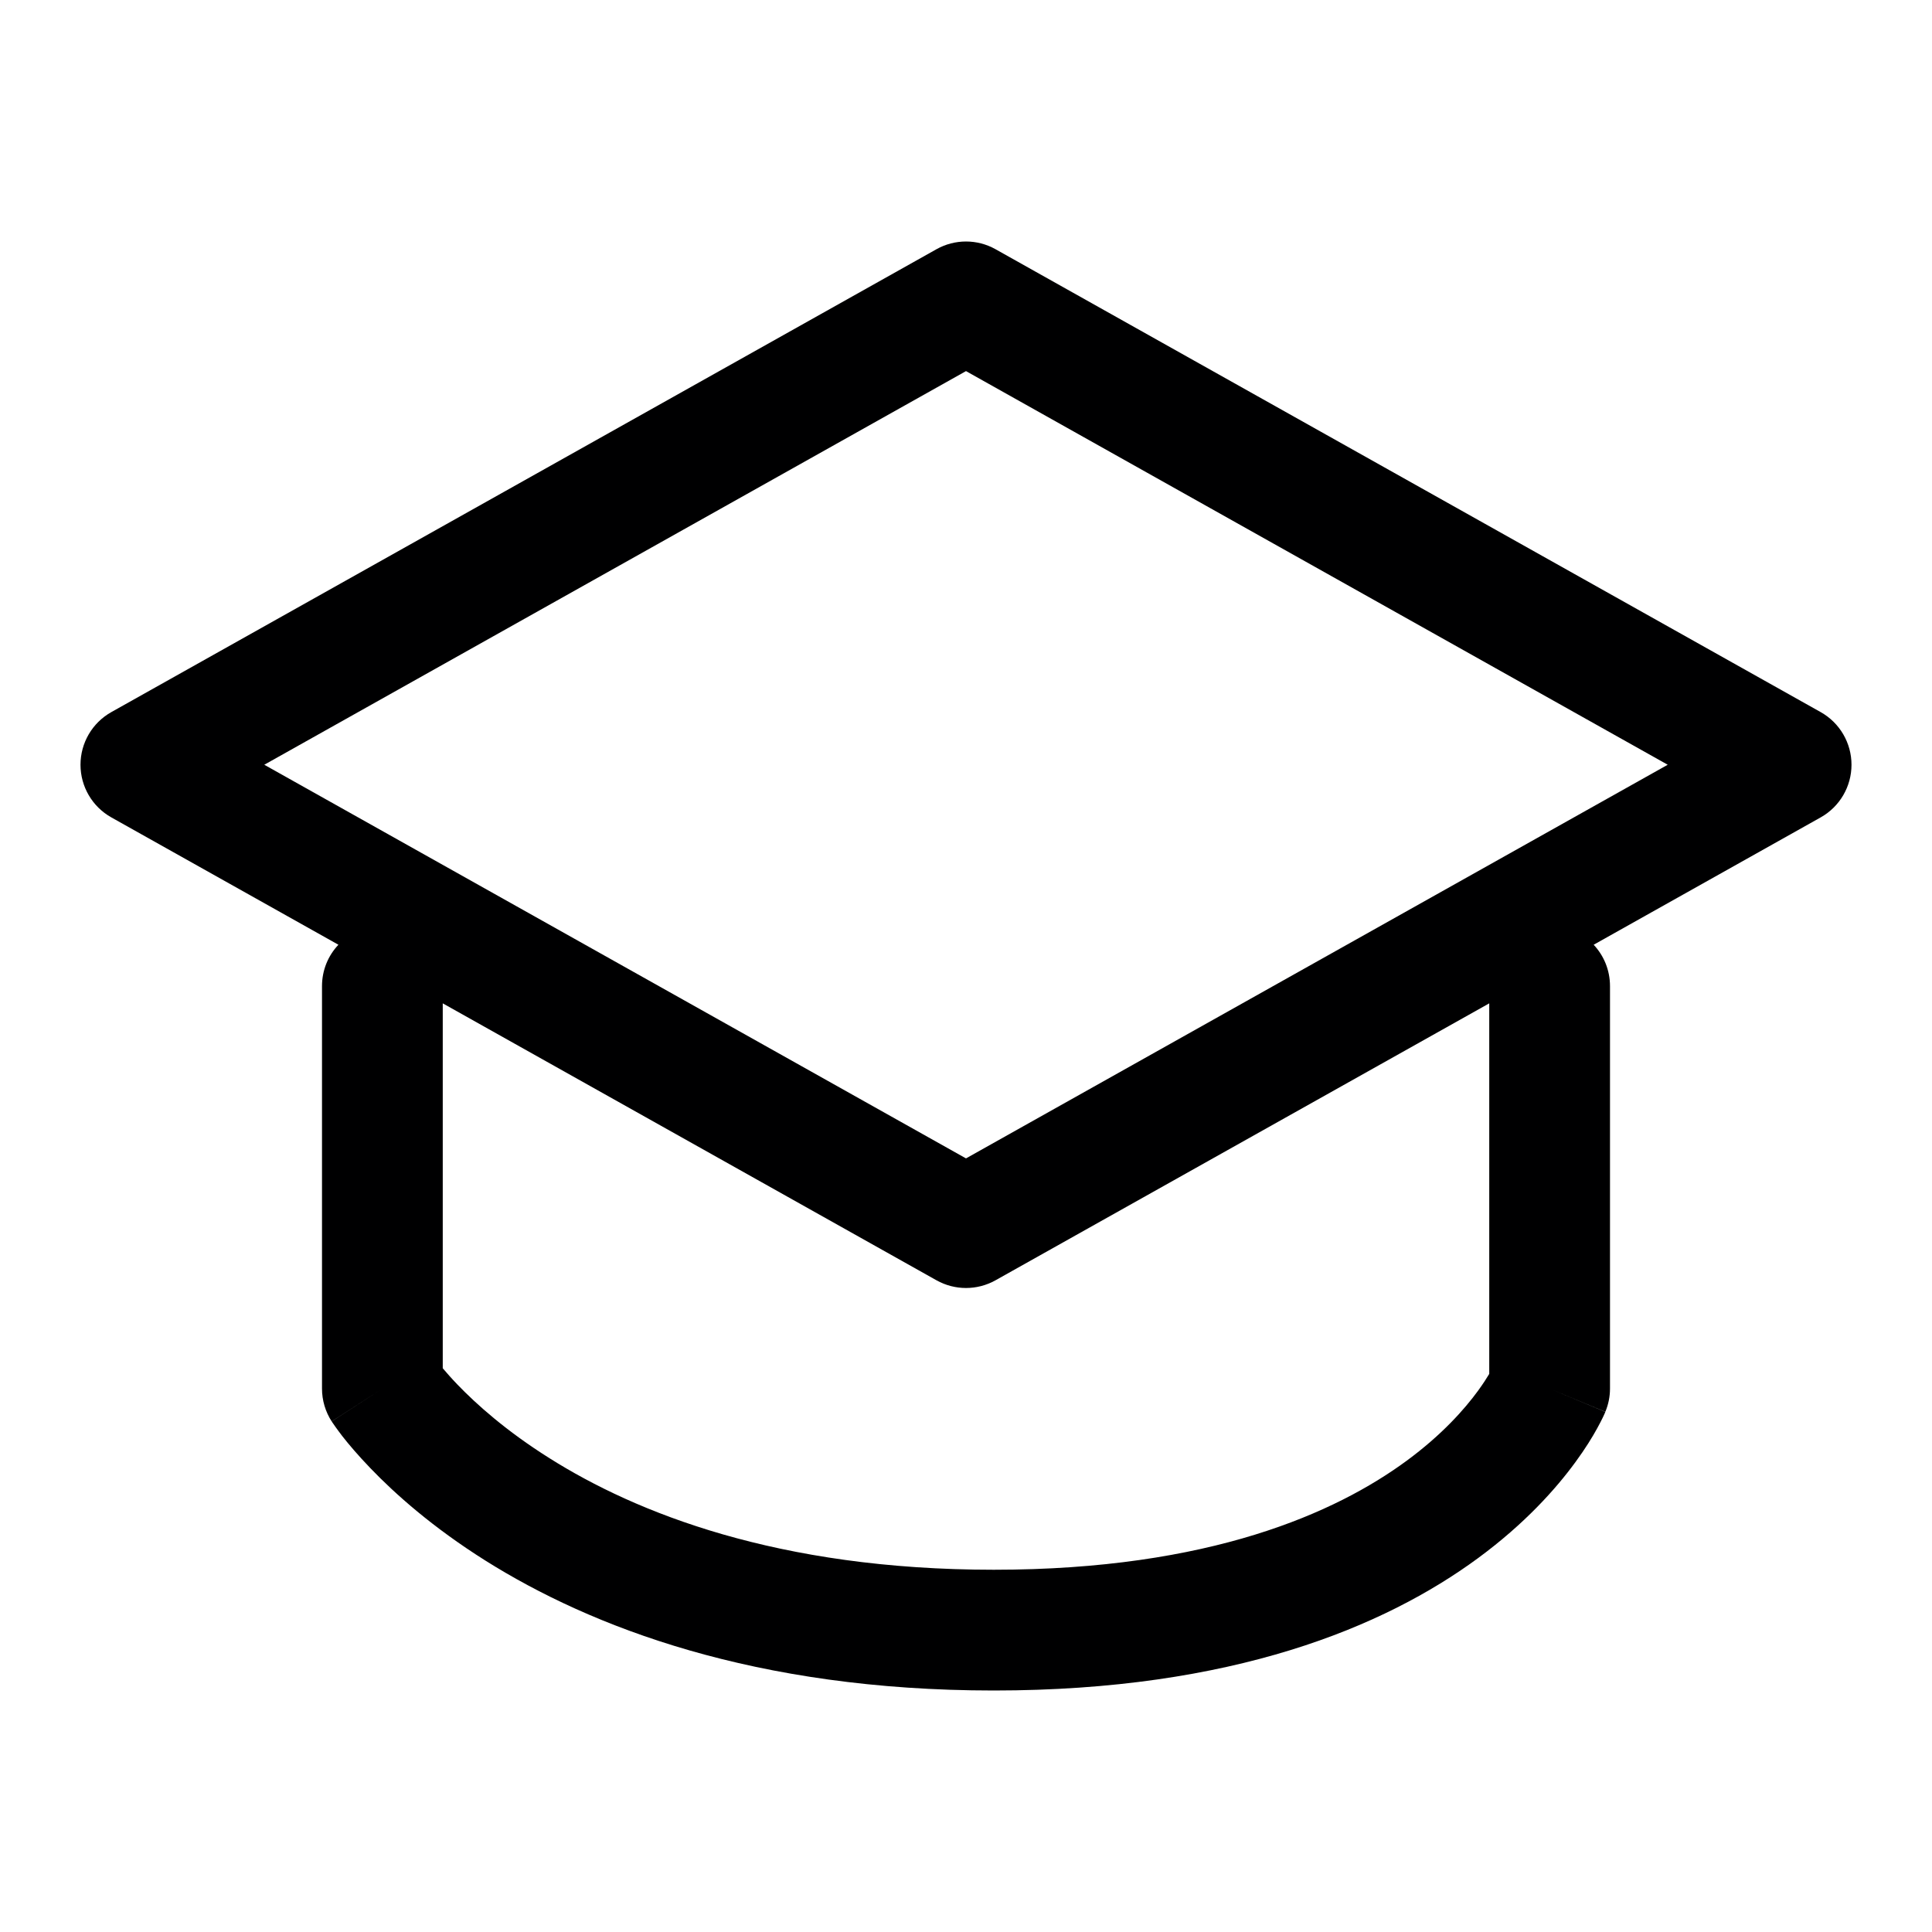 <svg width="24" height="24" viewBox="0 0 24 24" fill="none" xmlns="http://www.w3.org/2000/svg">
<g id="size=24">
<path id="Union" fill-rule="evenodd" clip-rule="evenodd" d="M12.367 3.096C12.139 2.968 11.861 2.968 11.633 3.096L1.383 8.846C1.146 8.979 1 9.229 1 9.5C1 9.771 1.146 10.021 1.383 10.154L4.204 11.736C4.077 11.87 4 12.051 4 12.25V17.25C4 17.395 4.042 17.536 4.12 17.657L4.75 17.25C4.12 17.657 4.121 17.658 4.121 17.658L4.121 17.659L4.123 17.661L4.126 17.666L4.135 17.679C4.142 17.689 4.151 17.702 4.162 17.718C4.184 17.749 4.214 17.79 4.253 17.841C4.332 17.942 4.447 18.078 4.601 18.238C4.909 18.559 5.375 18.974 6.028 19.385C7.34 20.21 9.377 21 12.345 21C15.313 21 17.2 20.21 18.363 19.354C18.94 18.929 19.326 18.498 19.572 18.161C19.695 17.993 19.783 17.849 19.842 17.741C19.872 17.687 19.894 17.642 19.911 17.608C19.919 17.591 19.926 17.576 19.931 17.565L19.938 17.549L19.94 17.543L19.941 17.541L19.942 17.54C19.942 17.54 19.942 17.538 19.25 17.25L19.942 17.538C19.98 17.447 20 17.349 20 17.25V12.25C20 12.051 19.923 11.87 19.797 11.736L22.617 10.154C22.854 10.021 23 9.771 23 9.5C23 9.229 22.854 8.979 22.617 8.846L12.367 3.096ZM18.5 12.464L12.367 15.904C12.139 16.032 11.861 16.032 11.633 15.904L5.5 12.464V16.997C5.547 17.052 5.607 17.121 5.682 17.199C5.915 17.441 6.287 17.776 6.827 18.115C7.898 18.79 9.659 19.5 12.345 19.5C15.032 19.5 16.598 18.79 17.474 18.146C17.916 17.821 18.196 17.502 18.361 17.276C18.422 17.192 18.468 17.121 18.5 17.067V12.464ZM12 14.39L3.283 9.5L12 4.61L20.717 9.5L12 14.39Z" fill="#000001"/>
</g>
</svg>
